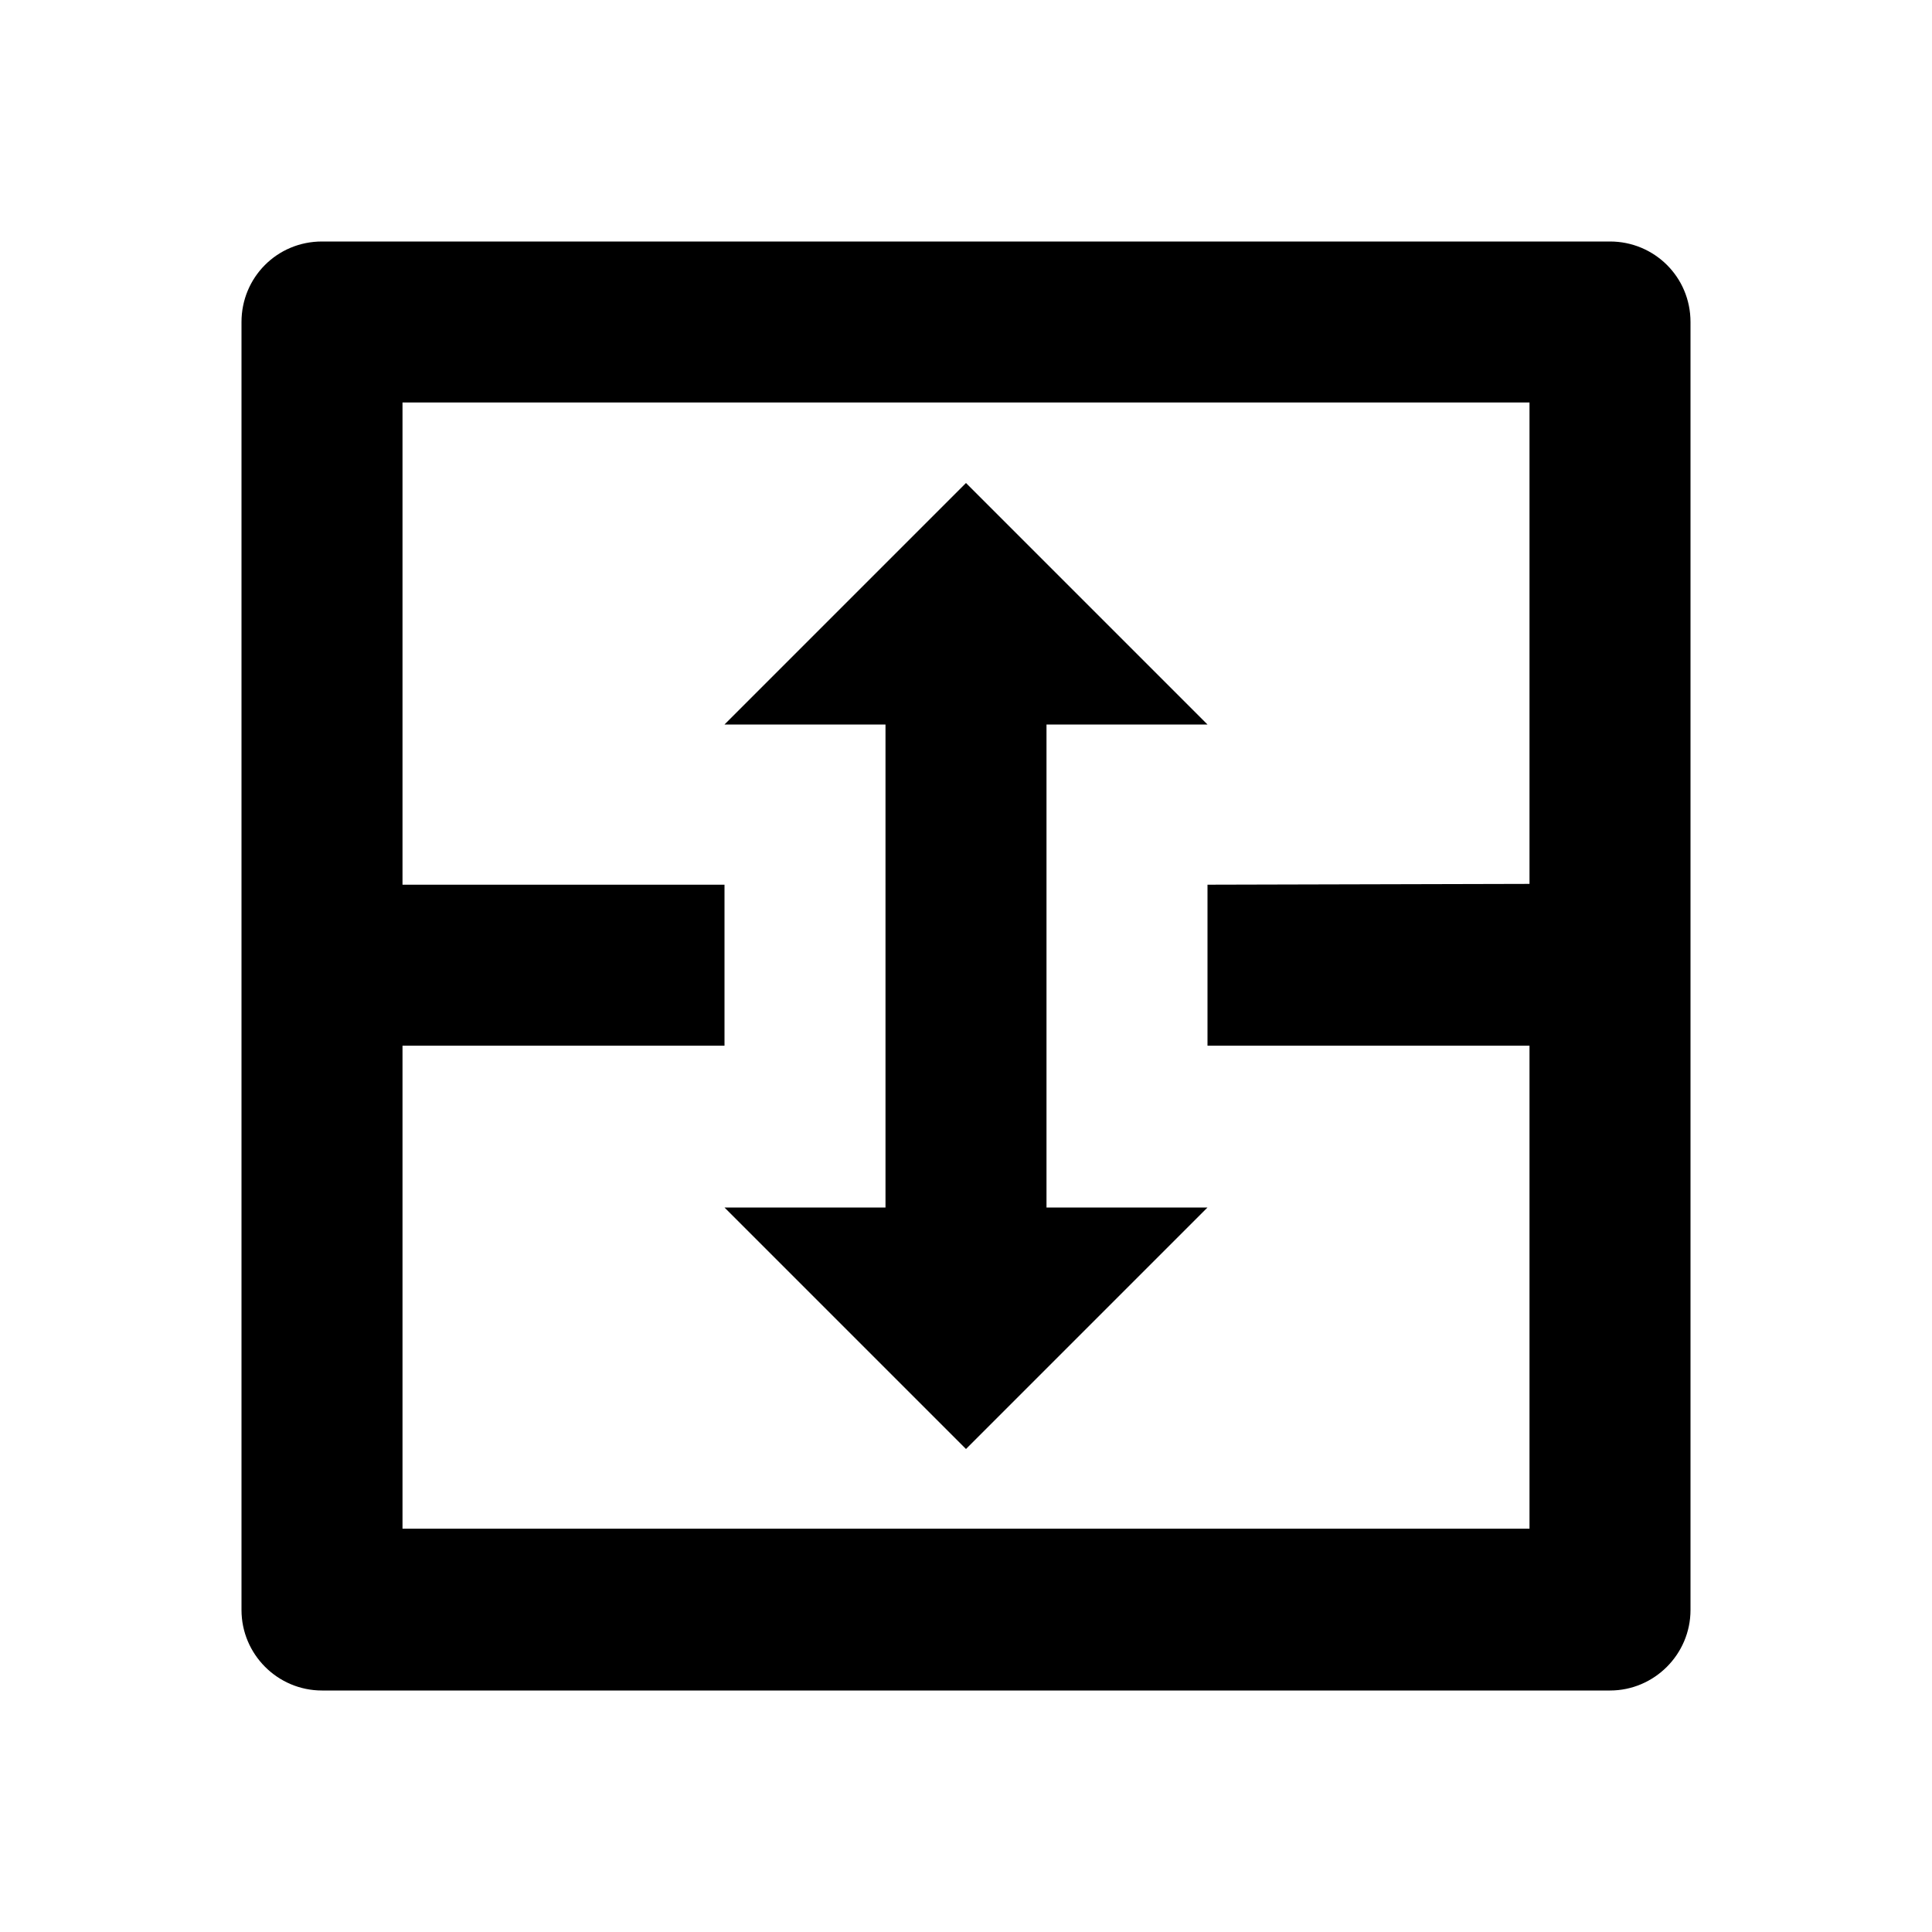 <svg viewBox="0 0 24 24" xmlns="http://www.w3.org/2000/svg"><path fill="none" d="M0 0h24v24H0Z"/><path d="M20 3c.55 0 1 .44 1 1v16c0 .55-.45 1-1 1H4c-.552 0-1-.45-1-1V4c0-.552.44-1 1-1h16Zm-1 2H5v5.99l4 0v2H5v6h14v-6h-4v-2l4-.01v-6Zm-7 1l3 3h-2v6h2l-3 3 -3-3h2V9H9l3-3Z"/></svg>